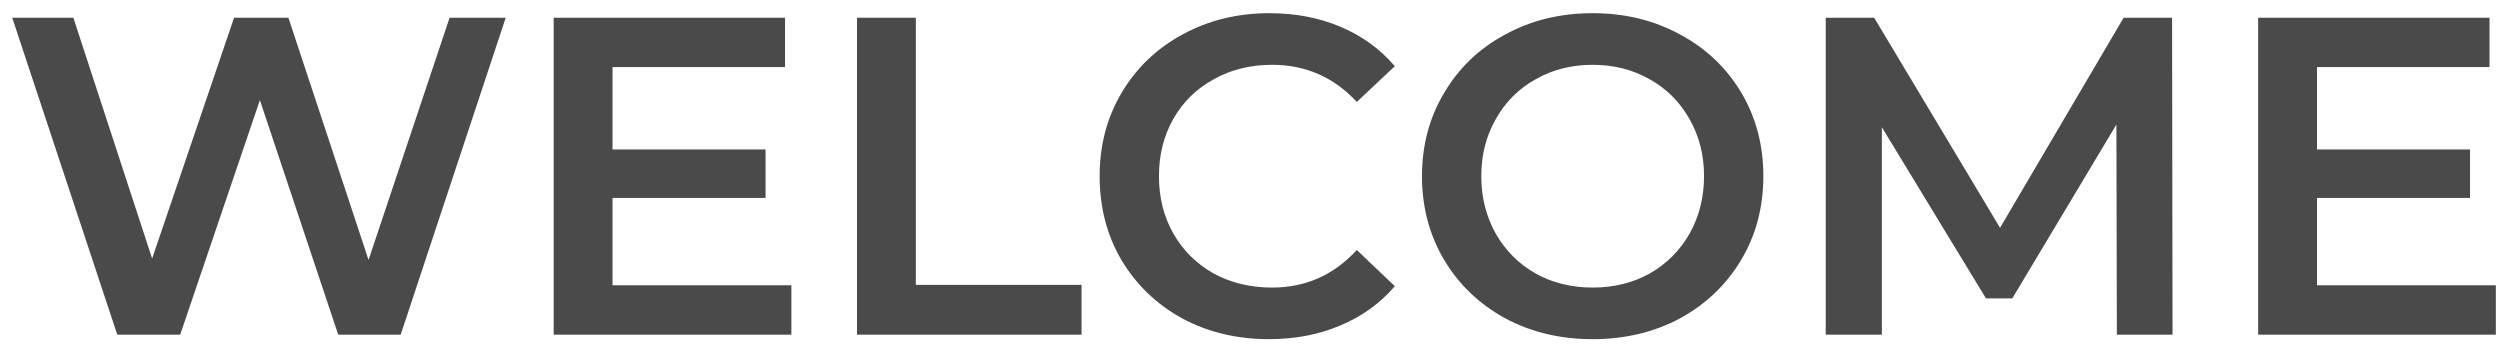<svg width="127" height="18" viewBox="0 0 127 18" fill="none" xmlns="http://www.w3.org/2000/svg">
<path d="M25.691 0.9L20.355 17H17.181L13.202 5.086L9.154 17H5.957L0.621 0.9H3.726L7.728 13.136L11.891 0.9H14.651L18.722 13.205L22.839 0.9H25.691ZM40.202 14.493V17H28.127V0.9H39.88V3.407H31.117V7.593H38.891V10.054H31.117V14.493H40.202ZM43.535 0.9H46.525V14.47H54.943V17H43.535V0.9ZM64.464 17.23C62.838 17.23 61.366 16.877 60.048 16.172C58.744 15.451 57.717 14.462 56.966 13.205C56.23 11.948 55.862 10.529 55.862 8.95C55.862 7.371 56.237 5.952 56.989 4.695C57.74 3.438 58.767 2.456 60.071 1.751C61.389 1.03 62.861 0.67 64.487 0.67C65.805 0.67 67.009 0.9 68.098 1.36C69.186 1.82 70.106 2.487 70.858 3.361L68.926 5.178C67.76 3.921 66.327 3.292 64.625 3.292C63.521 3.292 62.532 3.537 61.658 4.028C60.784 4.503 60.101 5.17 59.611 6.029C59.12 6.888 58.875 7.861 58.875 8.95C58.875 10.039 59.12 11.012 59.611 11.871C60.101 12.73 60.784 13.404 61.658 13.895C62.532 14.37 63.521 14.608 64.625 14.608C66.327 14.608 67.76 13.972 68.926 12.699L70.858 14.539C70.106 15.413 69.179 16.08 68.075 16.54C66.986 17 65.782 17.23 64.464 17.23ZM80.907 17.23C79.266 17.23 77.786 16.877 76.468 16.172C75.149 15.451 74.114 14.462 73.363 13.205C72.611 11.932 72.236 10.514 72.236 8.95C72.236 7.386 72.611 5.975 73.363 4.718C74.114 3.445 75.149 2.456 76.468 1.751C77.786 1.03 79.266 0.67 80.907 0.67C82.547 0.67 84.027 1.03 85.346 1.751C86.664 2.456 87.699 3.438 88.451 4.695C89.202 5.952 89.578 7.371 89.578 8.95C89.578 10.529 89.202 11.948 88.451 13.205C87.699 14.462 86.664 15.451 85.346 16.172C84.027 16.877 82.547 17.23 80.907 17.23ZM80.907 14.608C81.98 14.608 82.946 14.37 83.805 13.895C84.663 13.404 85.338 12.73 85.829 11.871C86.319 10.997 86.565 10.023 86.565 8.95C86.565 7.877 86.319 6.911 85.829 6.052C85.338 5.178 84.663 4.503 83.805 4.028C82.946 3.537 81.98 3.292 80.907 3.292C79.833 3.292 78.867 3.537 78.009 4.028C77.15 4.503 76.475 5.178 75.985 6.052C75.494 6.911 75.249 7.877 75.249 8.95C75.249 10.023 75.494 10.997 75.985 11.871C76.475 12.73 77.15 13.404 78.009 13.895C78.867 14.37 79.833 14.608 80.907 14.608ZM107.536 17L107.513 6.328L102.223 15.16H100.889L95.599 6.466V17H92.747V0.9H95.208L101.602 11.572L107.881 0.9H110.342L110.365 17H107.536ZM126.789 14.493V17H114.714V0.9H126.467V3.407H117.704V7.593H125.478V10.054H117.704V14.493H126.789Z" fill="#4A4A4A"/>
</svg>
